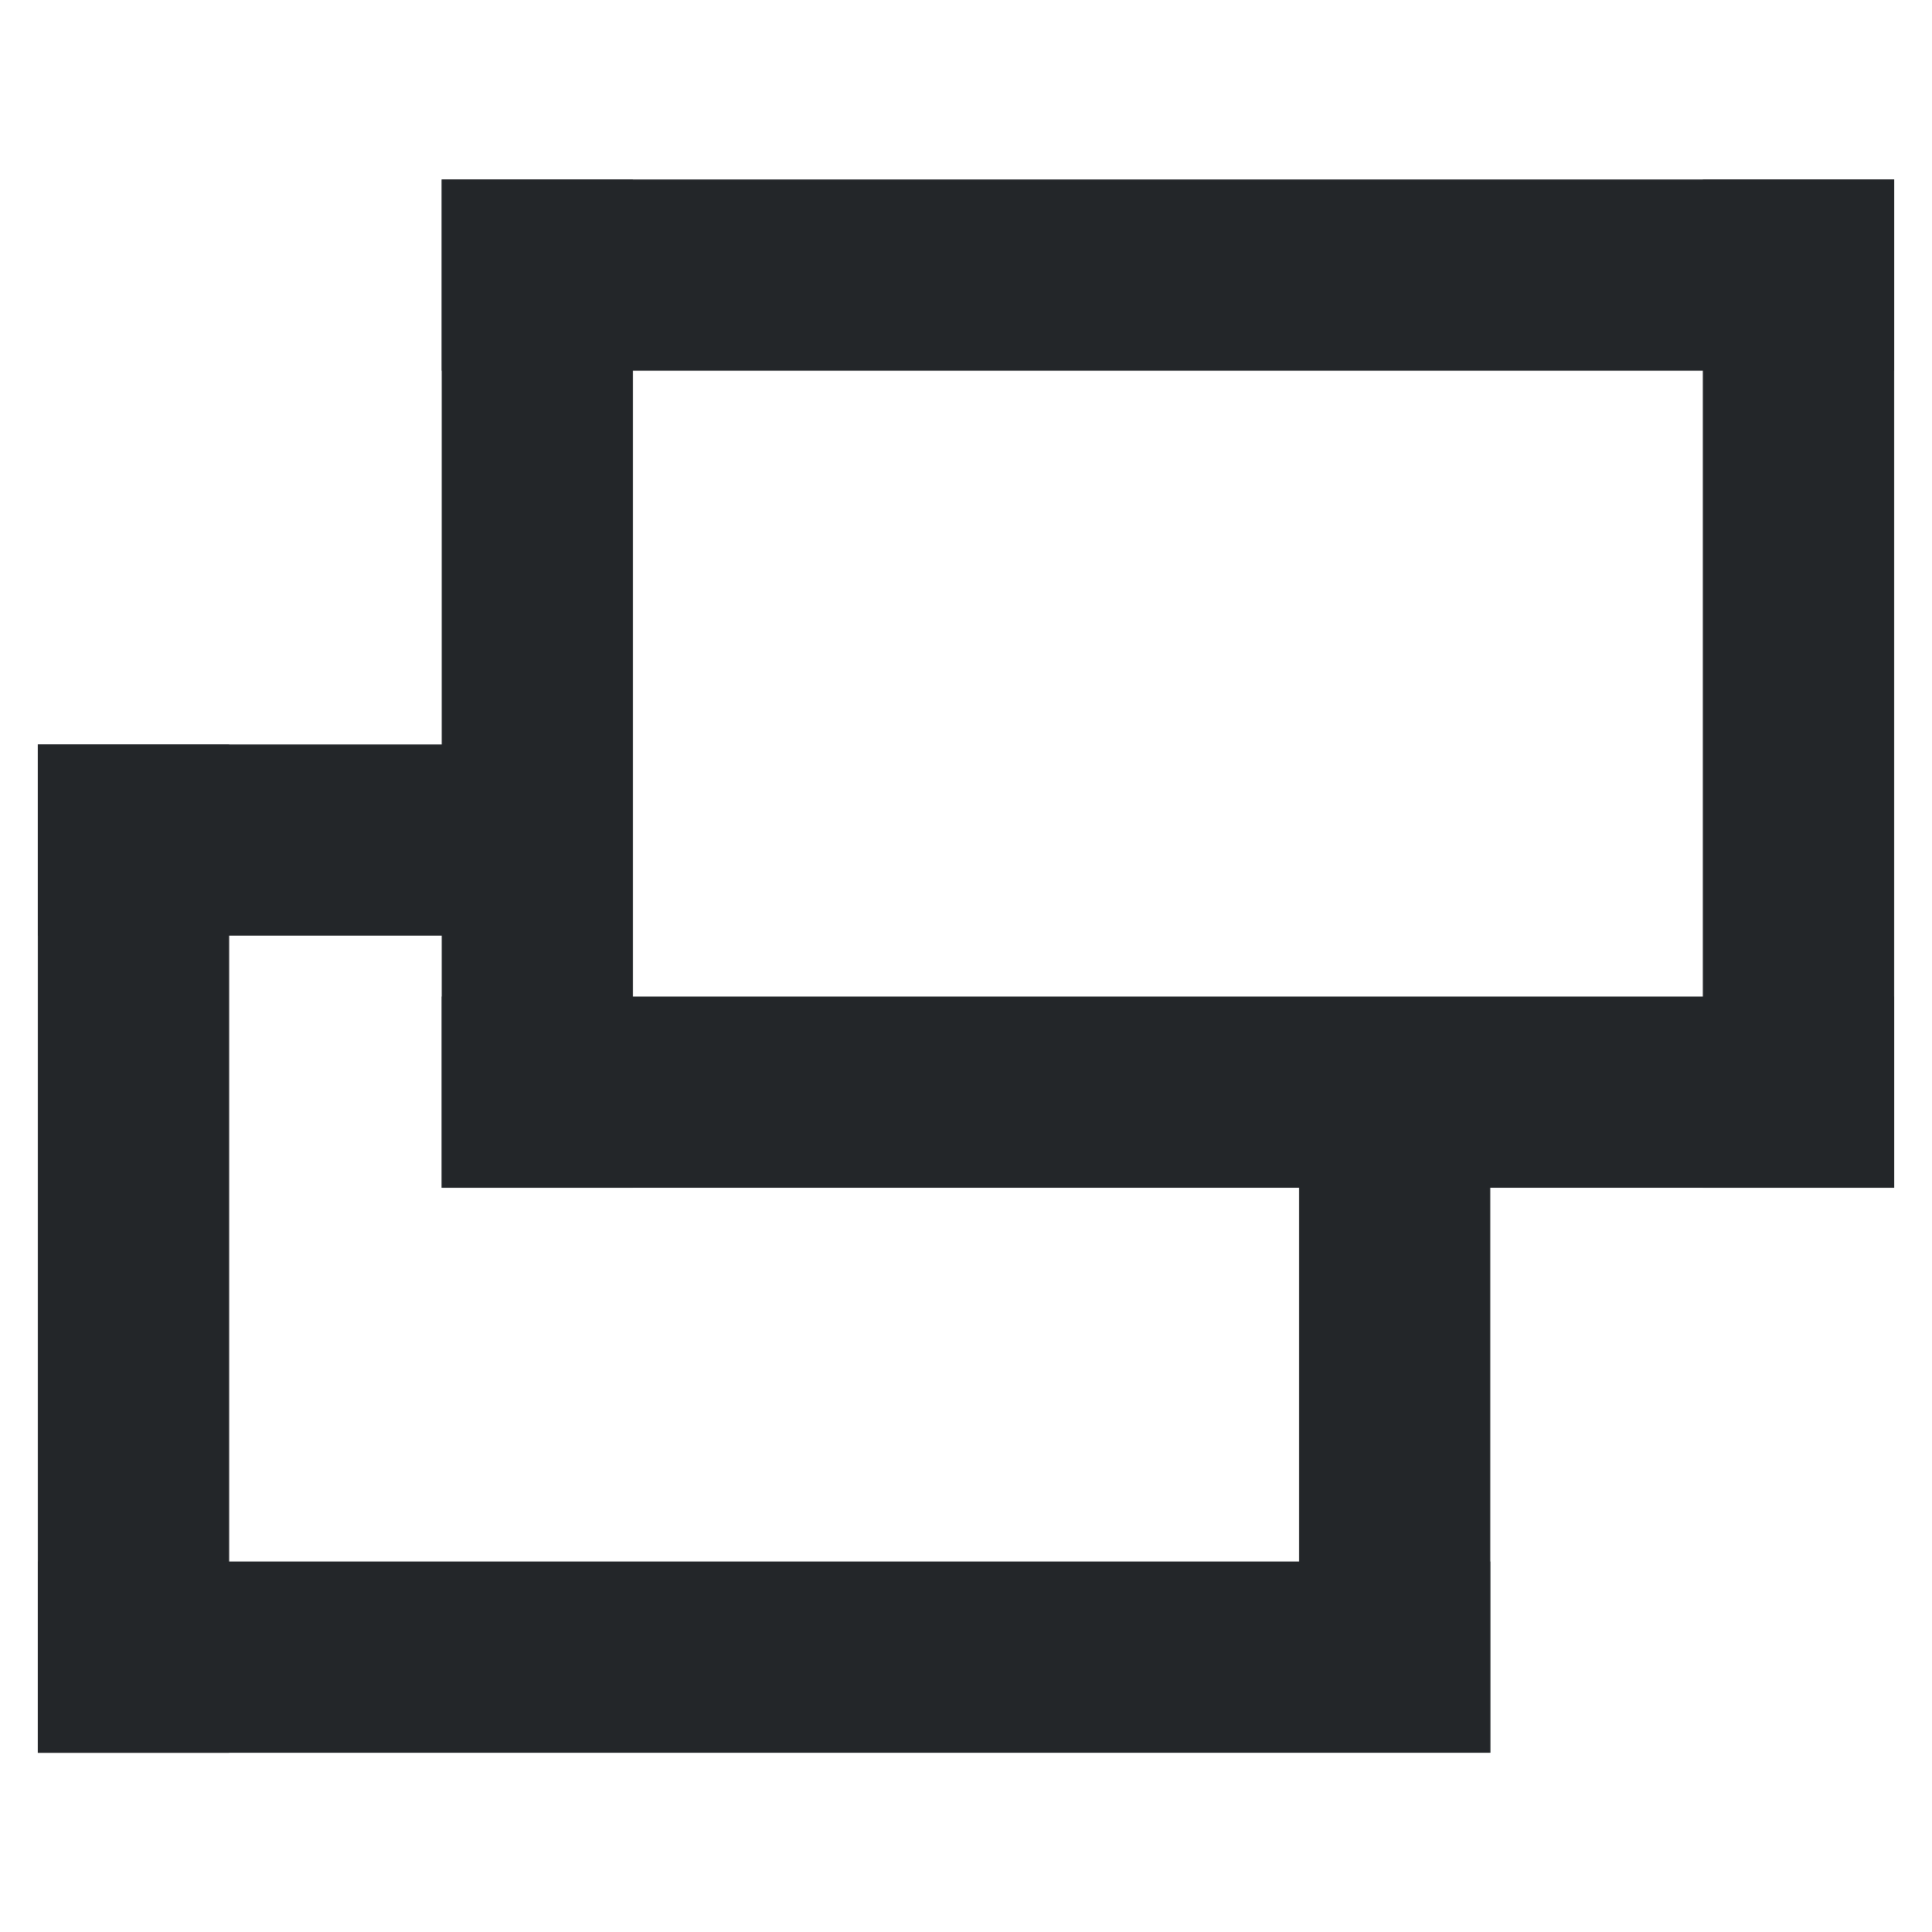 <?xml version="1.0" encoding="UTF-8" standalone="no"?>
<svg
   xmlns:dc="http://purl.org/dc/elements/1.1/"
   xmlns:cc="http://creativecommons.org/ns#"
   xmlns:rdf="http://www.w3.org/1999/02/22-rdf-syntax-ns#"
   xmlns:svg="http://www.w3.org/2000/svg"
   xmlns="http://www.w3.org/2000/svg"
   xmlns:sodipodi="http://sodipodi.sourceforge.net/DTD/sodipodi-0.dtd"
   xmlns:inkscape="http://www.inkscape.org/namespaces/inkscape"
   inkscape:version="1.0 (4035a4fb49, 2020-05-01)"
   sodipodi:docname="epoch-encoder-duplicate.svg"
   id="svg6"
   version="1.1"
   viewBox="0 0 16 16">
  <sodipodi:namedview
     inkscape:current-layer="g196"
     inkscape:window-maximized="1"
     inkscape:window-y="41"
     inkscape:window-x="-9"
     inkscape:cy="-2.0666834"
     inkscape:cx="18.379472"
     inkscape:zoom="16.241359"
     inkscape:bbox-paths="true"
     inkscape:bbox-nodes="true"
     inkscape:snap-bbox-edge-midpoints="true"
     inkscape:snap-bbox-midpoints="true"
     inkscape:snap-bbox="true"
     showgrid="false"
     id="namedview8"
     inkscape:window-height="1001"
     inkscape:window-width="1920"
     inkscape:pageshadow="2"
     inkscape:pageopacity="0"
     guidetolerance="10"
     gridtolerance="10"
     objecttolerance="10"
     borderopacity="1"
     bordercolor="#666666"
     pagecolor="#ffffff"
     inkscape:document-rotation="0"
     inkscape:snap-global="false" />
  <defs
     id="defs3051">
    <style
       id="current-color-scheme"
       type="text/css">
      .ColorScheme-Text {
        color:#232629;
      }
      </style>
  </defs>
  <g
     id="g58"
     transform="translate(0.054,-0.313)">
    <g
       id="g196"
       transform="translate(0.203,0.631)">
      <g
         id="g129">
        <g
           id="g157"
           transform="matrix(-1,0,0,1,15.747,-0.522)">
          <rect
             transform="rotate(90)"
             y="-1.902"
             x="1.69"
             height="1.584"
             width="8.351"
             id="rect14-7-5"
             style="color:#000000;overflow:visible;fill:#232629;stroke-width:21.231;stroke-linecap:round" />
          <rect
             style="color:#000000;overflow:visible;fill:#232629;stroke-width:21.231;stroke-linecap:round"
             id="rect14-7-5-7"
             width="8.351"
             height="1.584"
             x="1.69"
             y="-12.346"
             transform="rotate(90)" />
          <rect
             transform="scale(-1)"
             y="-10.041"
             x="-12.346"
             height="1.584"
             width="12.028"
             id="rect14-7-5-7-1"
             style="color:#000000;overflow:visible;fill:#232629;stroke-width:25.479;stroke-linecap:round" />
          <rect
             style="color:#000000;overflow:visible;fill:#232629;stroke-width:25.479;stroke-linecap:round"
             id="rect14-7-5-7-1-6"
             width="12.028"
             height="1.584"
             x="-12.346"
             y="-3.274"
             transform="scale(-1)" />
        </g>
        <g
           id="g157-1"
           transform="translate(3.083,4.157)">
          <rect
             style="color:#000000;overflow:visible;fill:#232629;stroke-width:17.194;stroke-linecap:round"
             id="rect14-7-5-9"
             width="5.477"
             height="1.584"
             x="4.563"
             y="7.418"
             transform="matrix(0,1,1,0,0,0)" />
          <rect
             transform="matrix(0,1,1,0,0,0)"
             y="-3.026"
             x="1.69"
             height="1.584"
             width="8.351"
             id="rect14-7-5-7-7"
             style="color:#000000;overflow:visible;fill:#232629;stroke-width:21.231;stroke-linecap:round" />
          <rect
             style="color:#000000;overflow:visible;fill:#232629;stroke-width:25.479;stroke-linecap:round"
             id="rect14-7-5-7-1-4"
             width="12.028"
             height="1.584"
             x="-3.026"
             y="-10.041"
             transform="scale(1,-1)" />
          <rect
             transform="scale(1,-1)"
             y="-3.274"
             x="-3.026"
             height="1.584"
             width="4.017"
             id="rect14-7-5-7-1-6-9"
             style="color:#000000;overflow:visible;fill:#232629;stroke-width:14.724;stroke-linecap:round" />
        </g>
      </g>
    </g>
  </g>
</svg>
